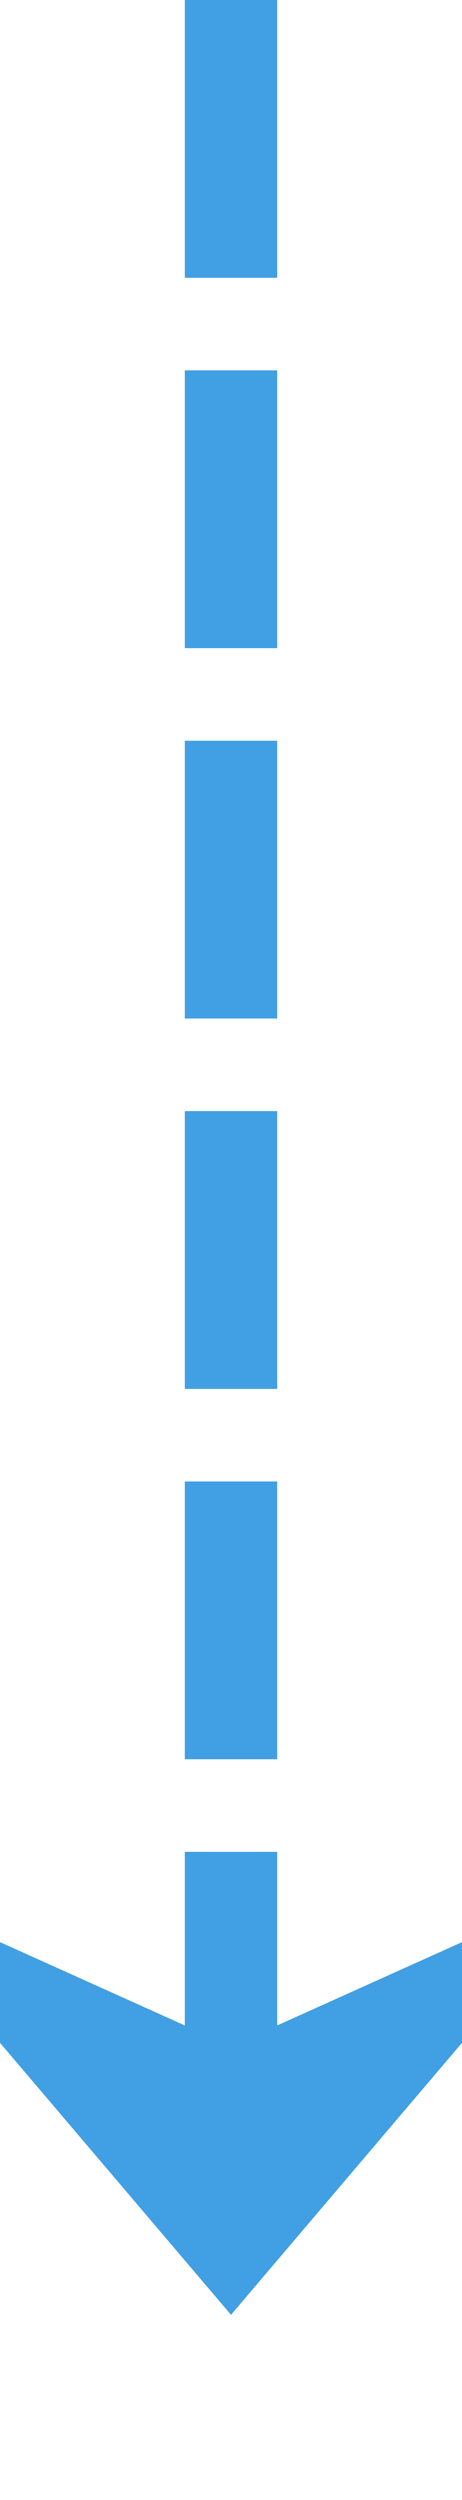 ﻿<?xml version="1.0" encoding="utf-8"?>
<svg version="1.1" xmlns:xlink="http://www.w3.org/1999/xlink" width="10px" height="54px" preserveAspectRatio="xMidYMin meet" viewBox="362 373  8 54" xmlns="http://www.w3.org/2000/svg">
  <path d="M 366 373  L 366 421  " stroke-width="2" stroke-dasharray="6,2" stroke="#419fe3" fill="none" />
  <path d="M 358 413.6  L 366 423  L 374 413.6  L 366 417.2  L 358 413.6  Z " fill-rule="nonzero" fill="#419fe3" stroke="none" />
</svg>